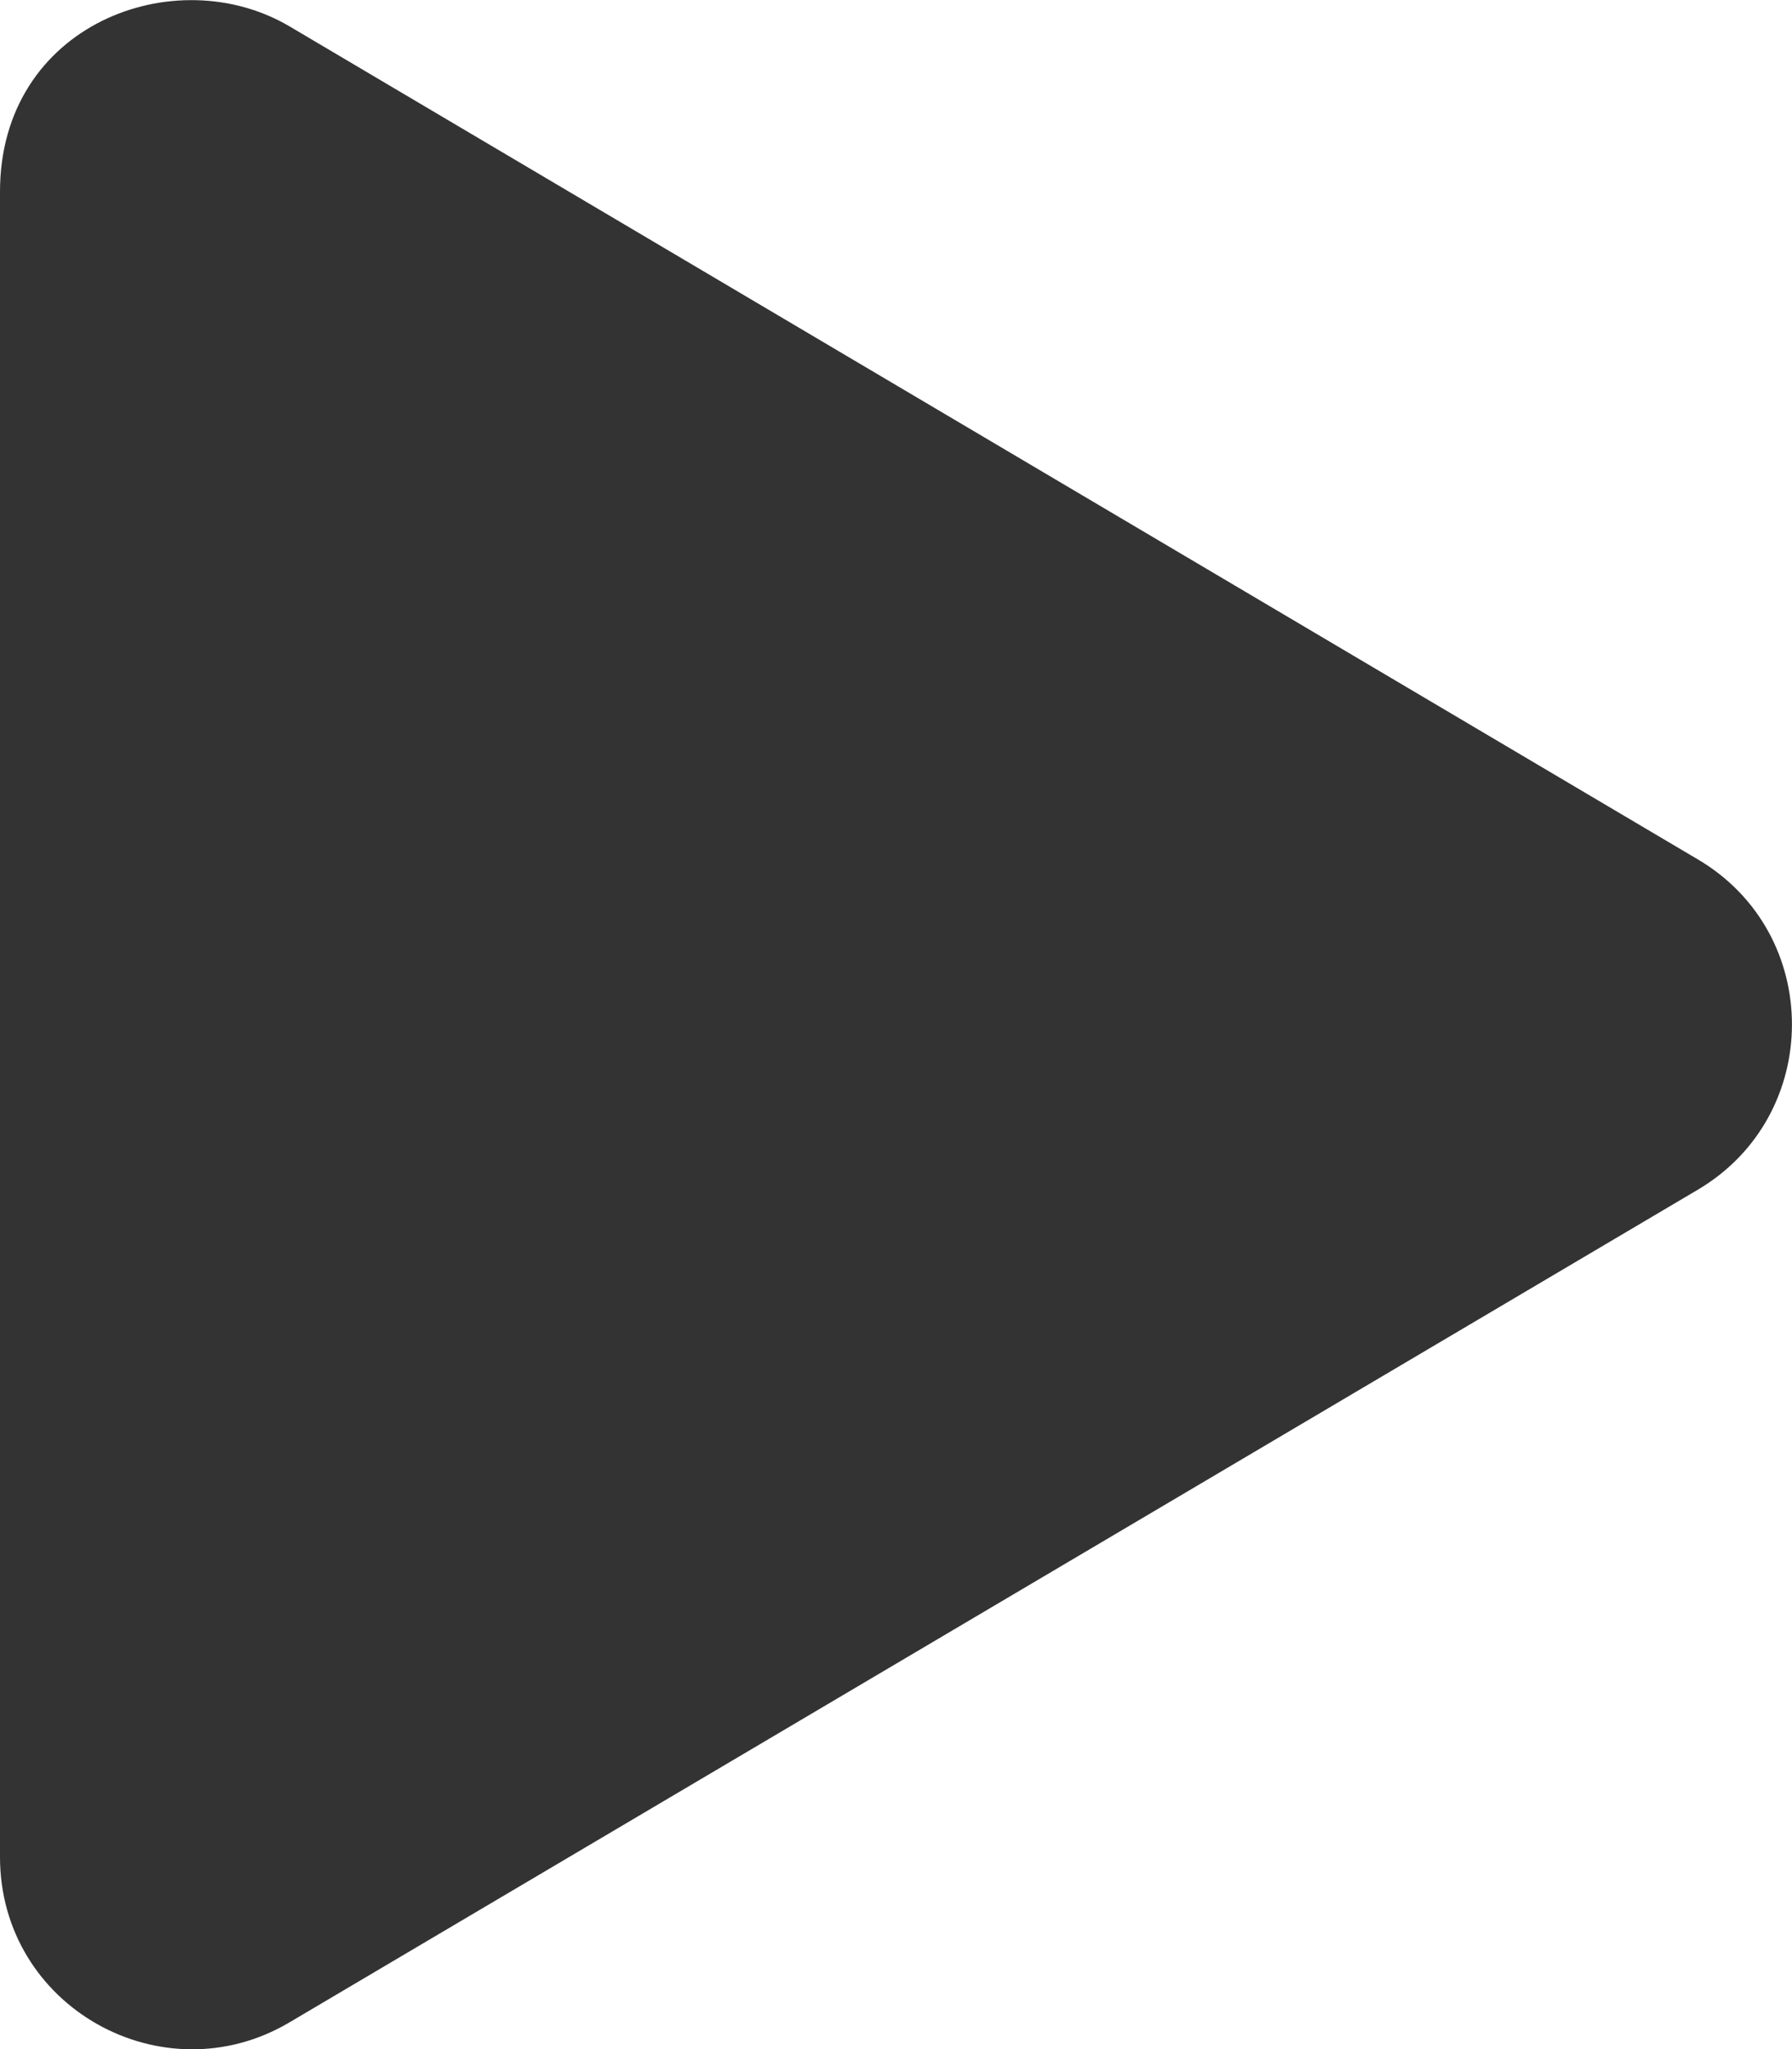 <svg aria-hidden="true" focusable="false" data-prefix="fas" data-icon="play" class="svg-inline--fa fa-play fa-w-14" role="img" xmlns="http://www.w3.org/2000/svg" viewBox="0 0 448 512"><path fill="#333333" d="M424.4 214.7L72.4 6.6C43.8-10.3 0 6.1 0 47.9V464c0 37.5 40.7 60.1 72.4 41.3l352-208c31.4-18.5 31.5-64.1 0-82.6z"></path></svg>
